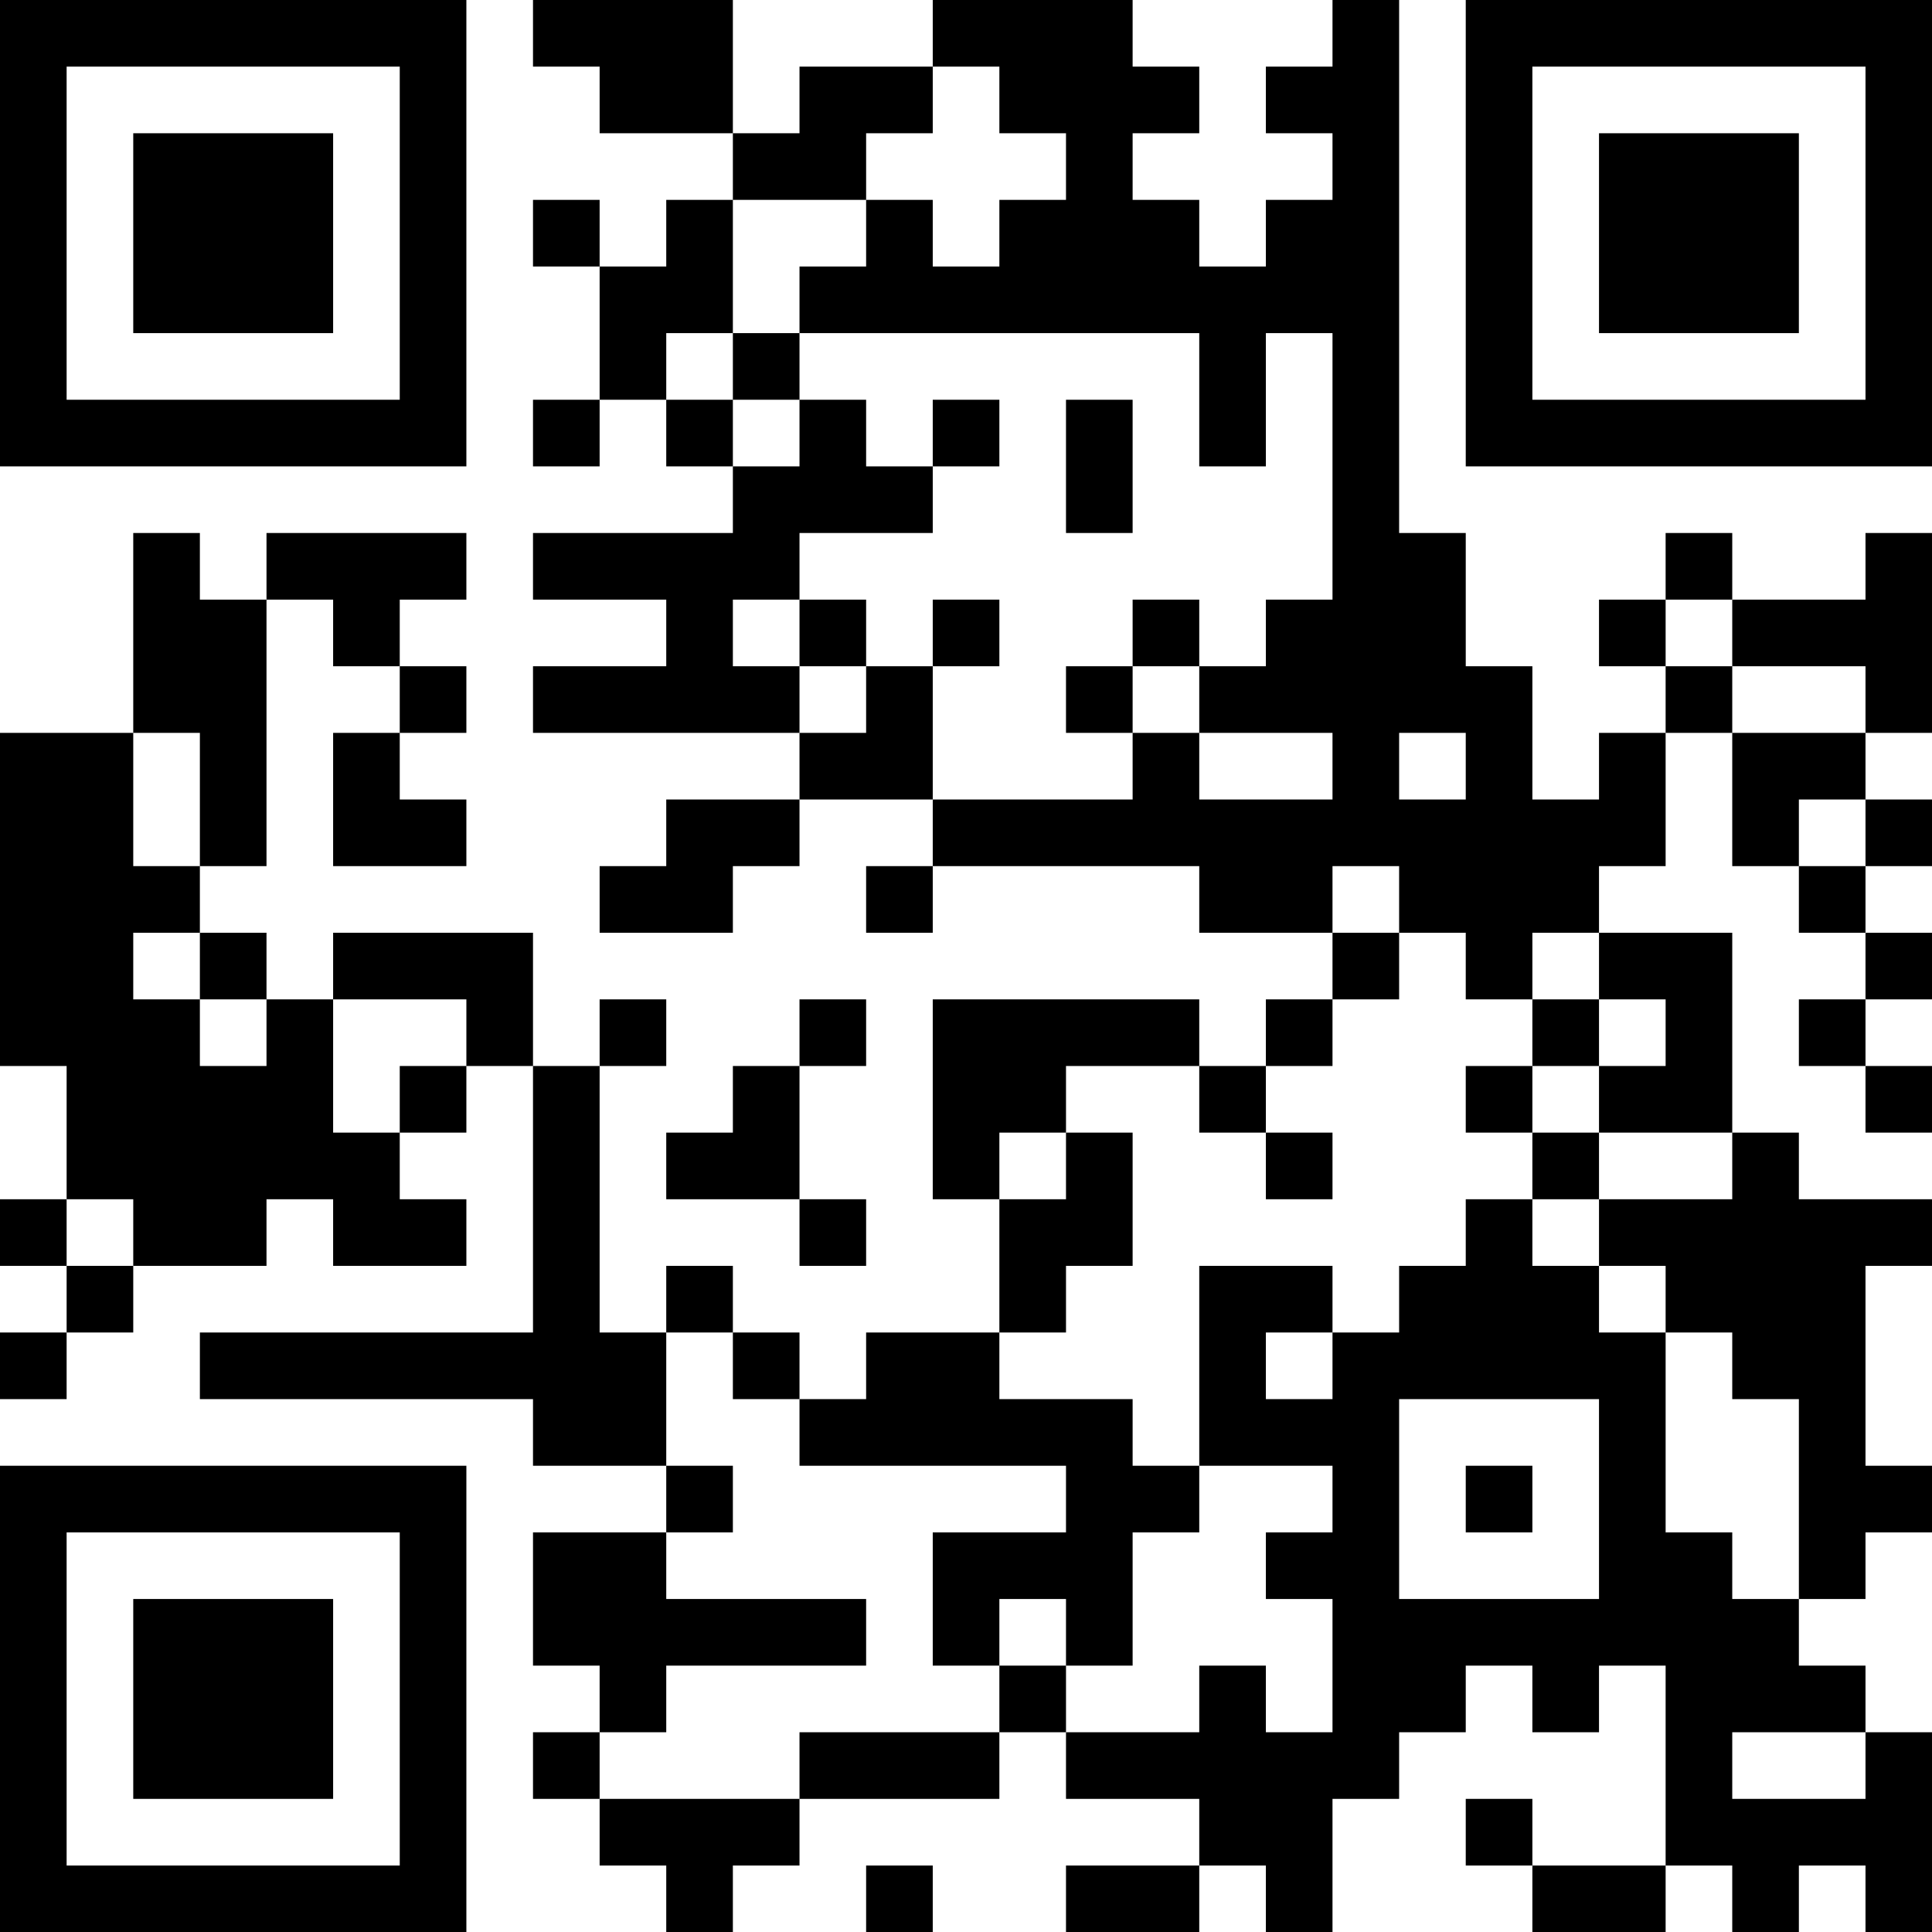 <?xml version="1.0" encoding="UTF-8"?>
<svg xmlns="http://www.w3.org/2000/svg" version="1.1" width="200" height="200" viewBox="0 0 200 200"><rect x="0" y="0" width="200" height="200" fill="#ffffff"/><g transform="scale(6.897)"><g transform="translate(0,0)"><path fill-rule="evenodd" d="M8 0L8 1L9 1L9 2L11 2L11 3L10 3L10 4L9 4L9 3L8 3L8 4L9 4L9 6L8 6L8 7L9 7L9 6L10 6L10 7L11 7L11 8L8 8L8 9L10 9L10 10L8 10L8 11L12 11L12 12L10 12L10 13L9 13L9 14L11 14L11 13L12 13L12 12L14 12L14 13L13 13L13 14L14 14L14 13L18 13L18 14L20 14L20 15L19 15L19 16L18 16L18 15L14 15L14 18L15 18L15 20L13 20L13 21L12 21L12 20L11 20L11 19L10 19L10 20L9 20L9 16L10 16L10 15L9 15L9 16L8 16L8 14L5 14L5 15L4 15L4 14L3 14L3 13L4 13L4 9L5 9L5 10L6 10L6 11L5 11L5 13L7 13L7 12L6 12L6 11L7 11L7 10L6 10L6 9L7 9L7 8L4 8L4 9L3 9L3 8L2 8L2 11L0 11L0 16L1 16L1 18L0 18L0 19L1 19L1 20L0 20L0 21L1 21L1 20L2 20L2 19L4 19L4 18L5 18L5 19L7 19L7 18L6 18L6 17L7 17L7 16L8 16L8 20L3 20L3 21L8 21L8 22L10 22L10 23L8 23L8 25L9 25L9 26L8 26L8 27L9 27L9 28L10 28L10 29L11 29L11 28L12 28L12 27L15 27L15 26L16 26L16 27L18 27L18 28L16 28L16 29L18 29L18 28L19 28L19 29L20 29L20 27L21 27L21 26L22 26L22 25L23 25L23 26L24 26L24 25L25 25L25 28L23 28L23 27L22 27L22 28L23 28L23 29L25 29L25 28L26 28L26 29L27 29L27 28L28 28L28 29L29 29L29 26L28 26L28 25L27 25L27 24L28 24L28 23L29 23L29 22L28 22L28 19L29 19L29 18L27 18L27 17L26 17L26 14L24 14L24 13L25 13L25 11L26 11L26 13L27 13L27 14L28 14L28 15L27 15L27 16L28 16L28 17L29 17L29 16L28 16L28 15L29 15L29 14L28 14L28 13L29 13L29 12L28 12L28 11L29 11L29 8L28 8L28 9L26 9L26 8L25 8L25 9L24 9L24 10L25 10L25 11L24 11L24 12L23 12L23 10L22 10L22 8L21 8L21 0L20 0L20 1L19 1L19 2L20 2L20 3L19 3L19 4L18 4L18 3L17 3L17 2L18 2L18 1L17 1L17 0L14 0L14 1L12 1L12 2L11 2L11 0ZM14 1L14 2L13 2L13 3L11 3L11 5L10 5L10 6L11 6L11 7L12 7L12 6L13 6L13 7L14 7L14 8L12 8L12 9L11 9L11 10L12 10L12 11L13 11L13 10L14 10L14 12L17 12L17 11L18 11L18 12L20 12L20 11L18 11L18 10L19 10L19 9L20 9L20 5L19 5L19 7L18 7L18 5L12 5L12 4L13 4L13 3L14 3L14 4L15 4L15 3L16 3L16 2L15 2L15 1ZM11 5L11 6L12 6L12 5ZM14 6L14 7L15 7L15 6ZM16 6L16 8L17 8L17 6ZM12 9L12 10L13 10L13 9ZM14 9L14 10L15 10L15 9ZM17 9L17 10L16 10L16 11L17 11L17 10L18 10L18 9ZM25 9L25 10L26 10L26 11L28 11L28 10L26 10L26 9ZM2 11L2 13L3 13L3 11ZM21 11L21 12L22 12L22 11ZM27 12L27 13L28 13L28 12ZM20 13L20 14L21 14L21 15L20 15L20 16L19 16L19 17L18 17L18 16L16 16L16 17L15 17L15 18L16 18L16 17L17 17L17 19L16 19L16 20L15 20L15 21L17 21L17 22L18 22L18 23L17 23L17 25L16 25L16 24L15 24L15 25L14 25L14 23L16 23L16 22L12 22L12 21L11 21L11 20L10 20L10 22L11 22L11 23L10 23L10 24L13 24L13 25L10 25L10 26L9 26L9 27L12 27L12 26L15 26L15 25L16 25L16 26L18 26L18 25L19 25L19 26L20 26L20 24L19 24L19 23L20 23L20 22L18 22L18 19L20 19L20 20L19 20L19 21L20 21L20 20L21 20L21 19L22 19L22 18L23 18L23 19L24 19L24 20L25 20L25 23L26 23L26 24L27 24L27 21L26 21L26 20L25 20L25 19L24 19L24 18L26 18L26 17L24 17L24 16L25 16L25 15L24 15L24 14L23 14L23 15L22 15L22 14L21 14L21 13ZM2 14L2 15L3 15L3 16L4 16L4 15L3 15L3 14ZM5 15L5 17L6 17L6 16L7 16L7 15ZM12 15L12 16L11 16L11 17L10 17L10 18L12 18L12 19L13 19L13 18L12 18L12 16L13 16L13 15ZM23 15L23 16L22 16L22 17L23 17L23 18L24 18L24 17L23 17L23 16L24 16L24 15ZM19 17L19 18L20 18L20 17ZM1 18L1 19L2 19L2 18ZM21 21L21 24L24 24L24 21ZM22 22L22 23L23 23L23 22ZM26 26L26 27L28 27L28 26ZM13 28L13 29L14 29L14 28ZM0 0L0 7L7 7L7 0ZM1 1L1 6L6 6L6 1ZM2 2L2 5L5 5L5 2ZM22 0L22 7L29 7L29 0ZM23 1L23 6L28 6L28 1ZM24 2L24 5L27 5L27 2ZM0 22L0 29L7 29L7 22ZM1 23L1 28L6 28L6 23ZM2 24L2 27L5 27L5 24Z" fill="#000000"/></g></g></svg>
